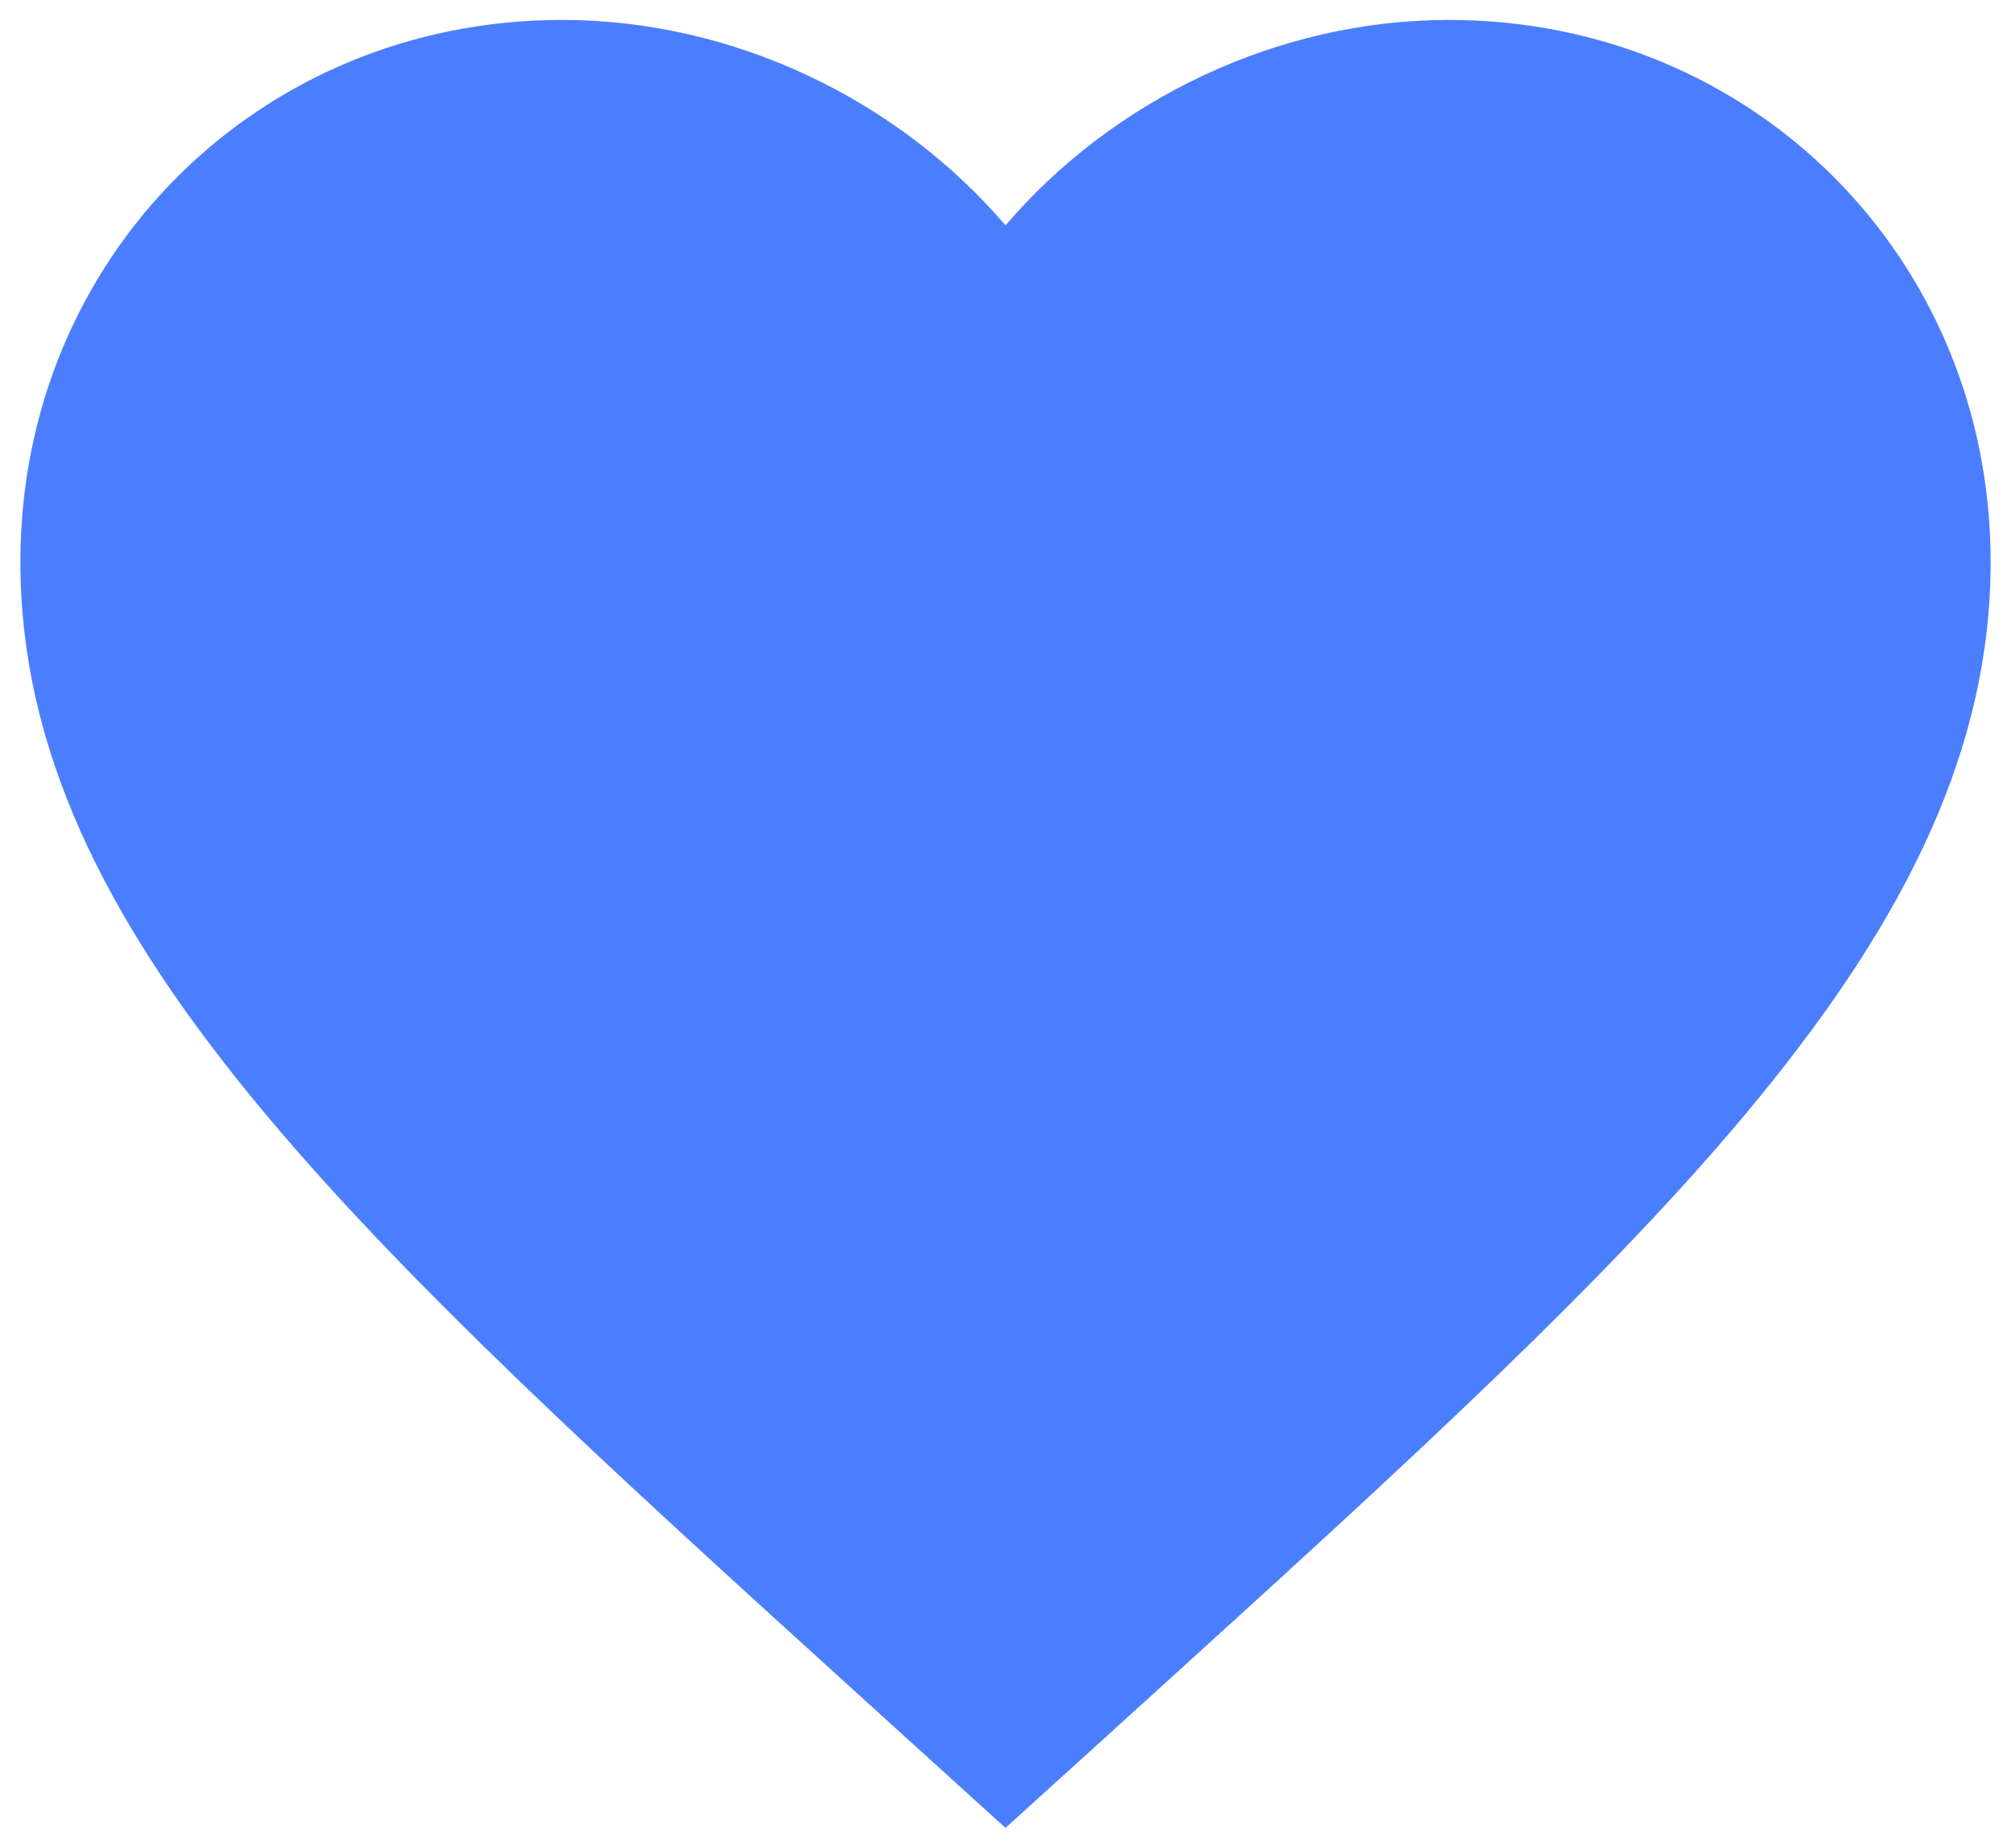 <svg width="74" height="68" viewBox="0 0 74 68" fill="none" xmlns="http://www.w3.org/2000/svg">
<path d="M37 67.252L31.744 62.485C13.075 45.538 0.75 34.355 0.75 20.671C0.75 9.488 9.505 0.733 20.688 0.733C26.995 0.733 33.049 3.67 37 8.292C40.952 3.67 47.005 0.733 53.313 0.733C64.496 0.733 73.25 9.488 73.25 20.671C73.25 34.355 60.925 45.538 42.257 62.485L37 67.252Z" fill="#4B7EFF"/>
</svg>
